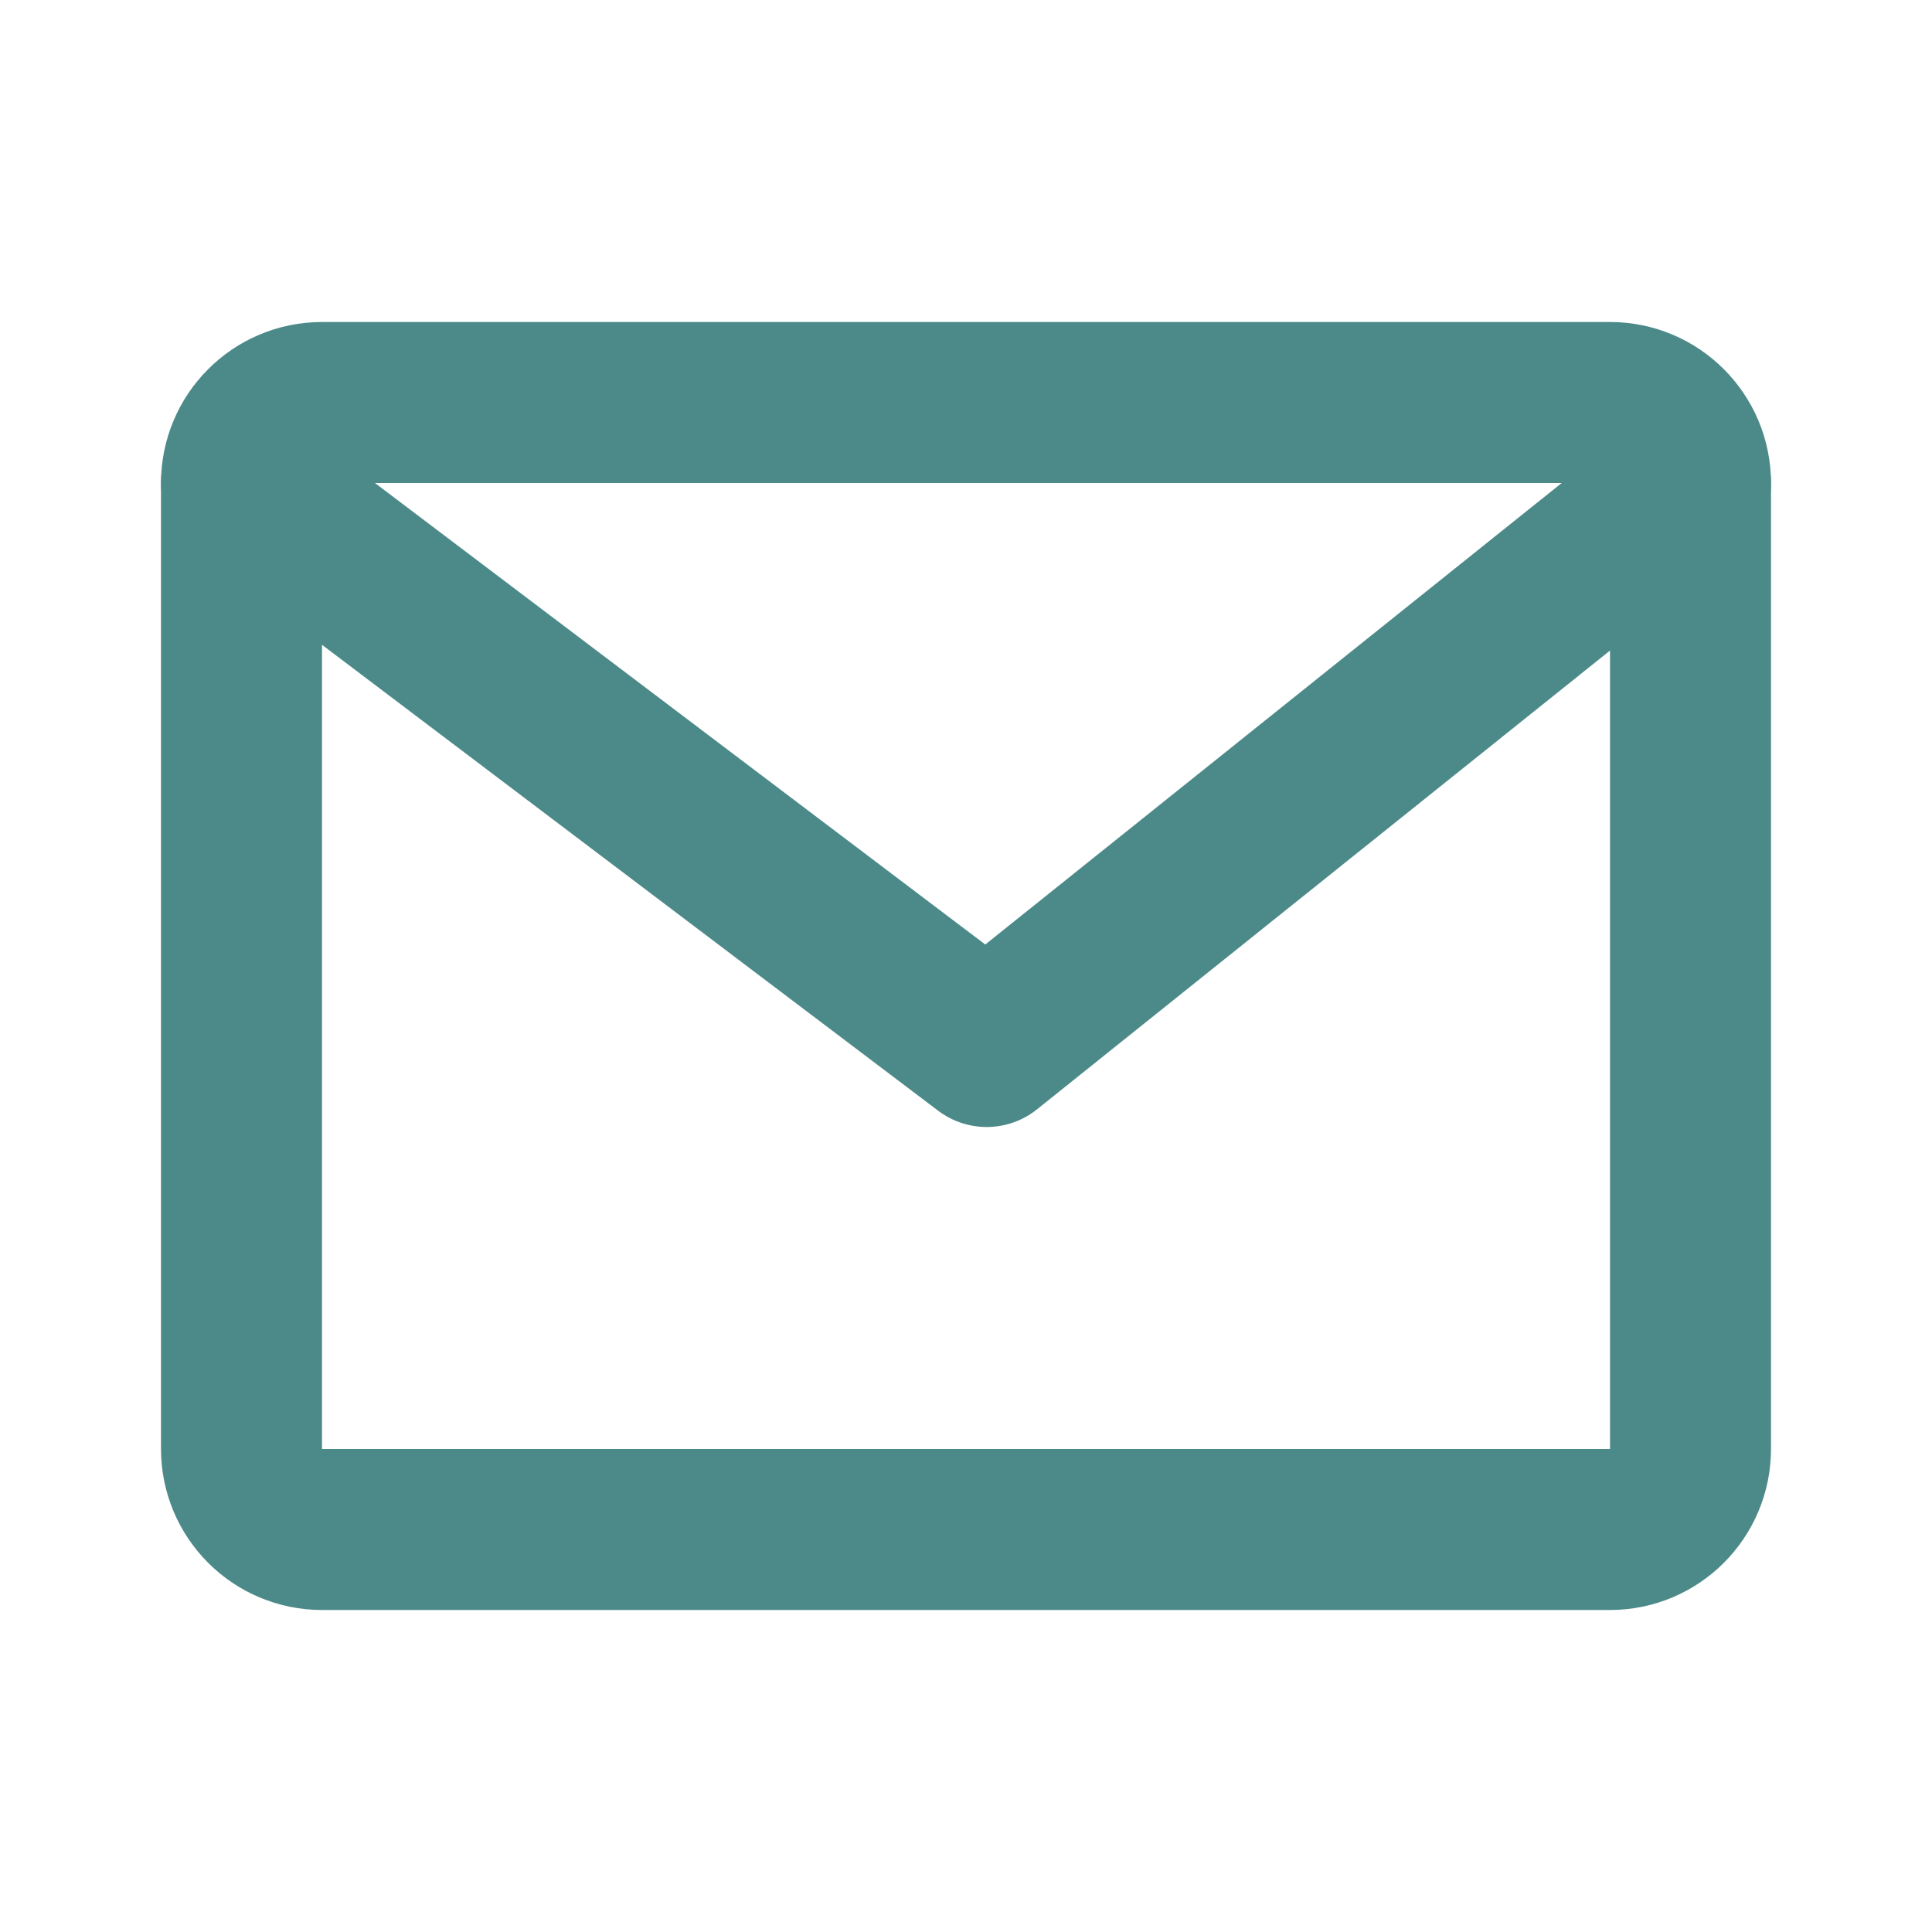 <svg width="24" height="24" viewBox="0 0 24 24" fill="none" xmlns="http://www.w3.org/2000/svg">
<path d="M20 5H4C3.448 5 3 5.448 3 6V18C3 18.552 3.448 19 4 19H20C20.552 19 21 18.552 21 18V6C21 5.448 20.552 5 20 5Z" stroke="#4C8A89" stroke-width="2" stroke-linecap="round" stroke-linejoin="round"/>
<path d="M3 6L12.257 13L21 6" stroke="#4C8A89" stroke-width="2" stroke-linecap="round" stroke-linejoin="round"/>
</svg>
